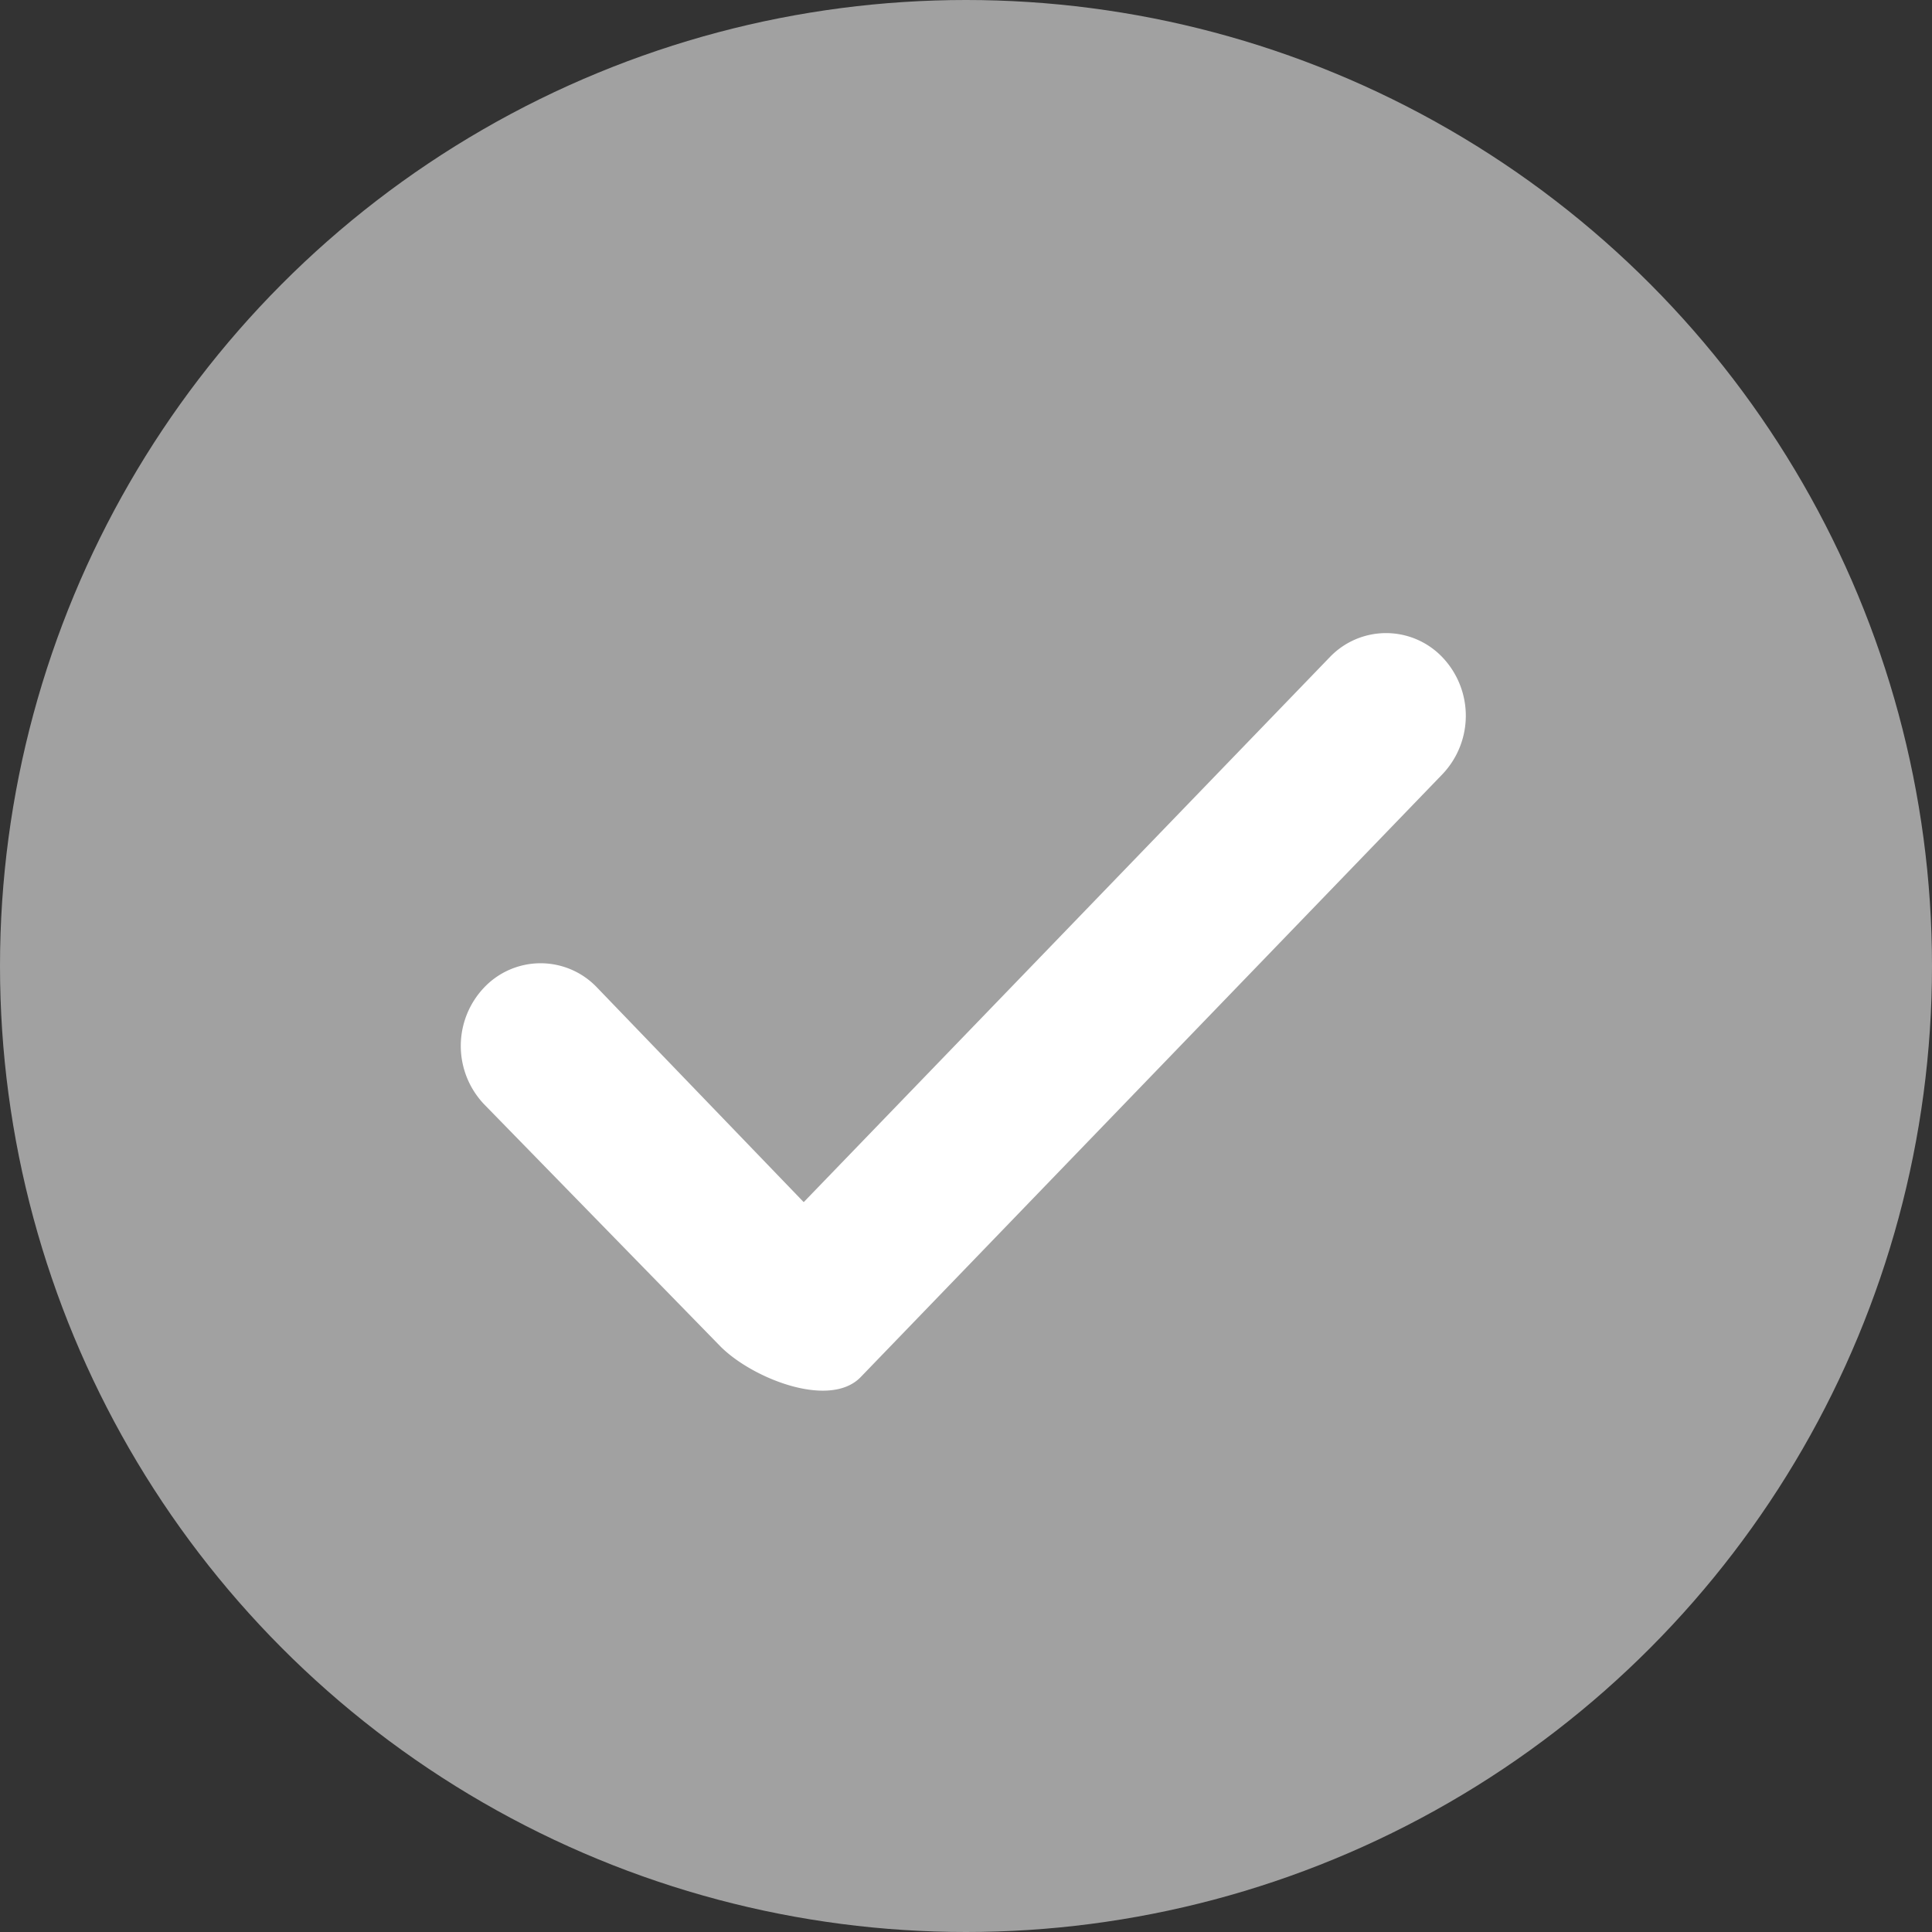 <svg xmlns="http://www.w3.org/2000/svg" id="btn_gray" width="18" height="18" viewBox="0 0 18 18">
    <rect x="0" y="0" width="18" height="18" fill="#333333" stroke="none"/>
    <circle id="disable" cx="9" cy="9" r="9" fill="#a1a1a1"/>
    <path id="check" fill="#fff" d="M1197.559 740.559l-2.193-2.247a.789.789 0 0 1 0-1.089.725.725 0 0 1 1.051 0l1.926 2 4.9-5.076a.725.725 0 0 1 1.051 0 .79.79 0 0 1 0 1.089l-5.423 5.62c-.294.297-1.022.003-1.312-.297z" transform="translate(-1190.855 -728.023)"/>
</svg>
